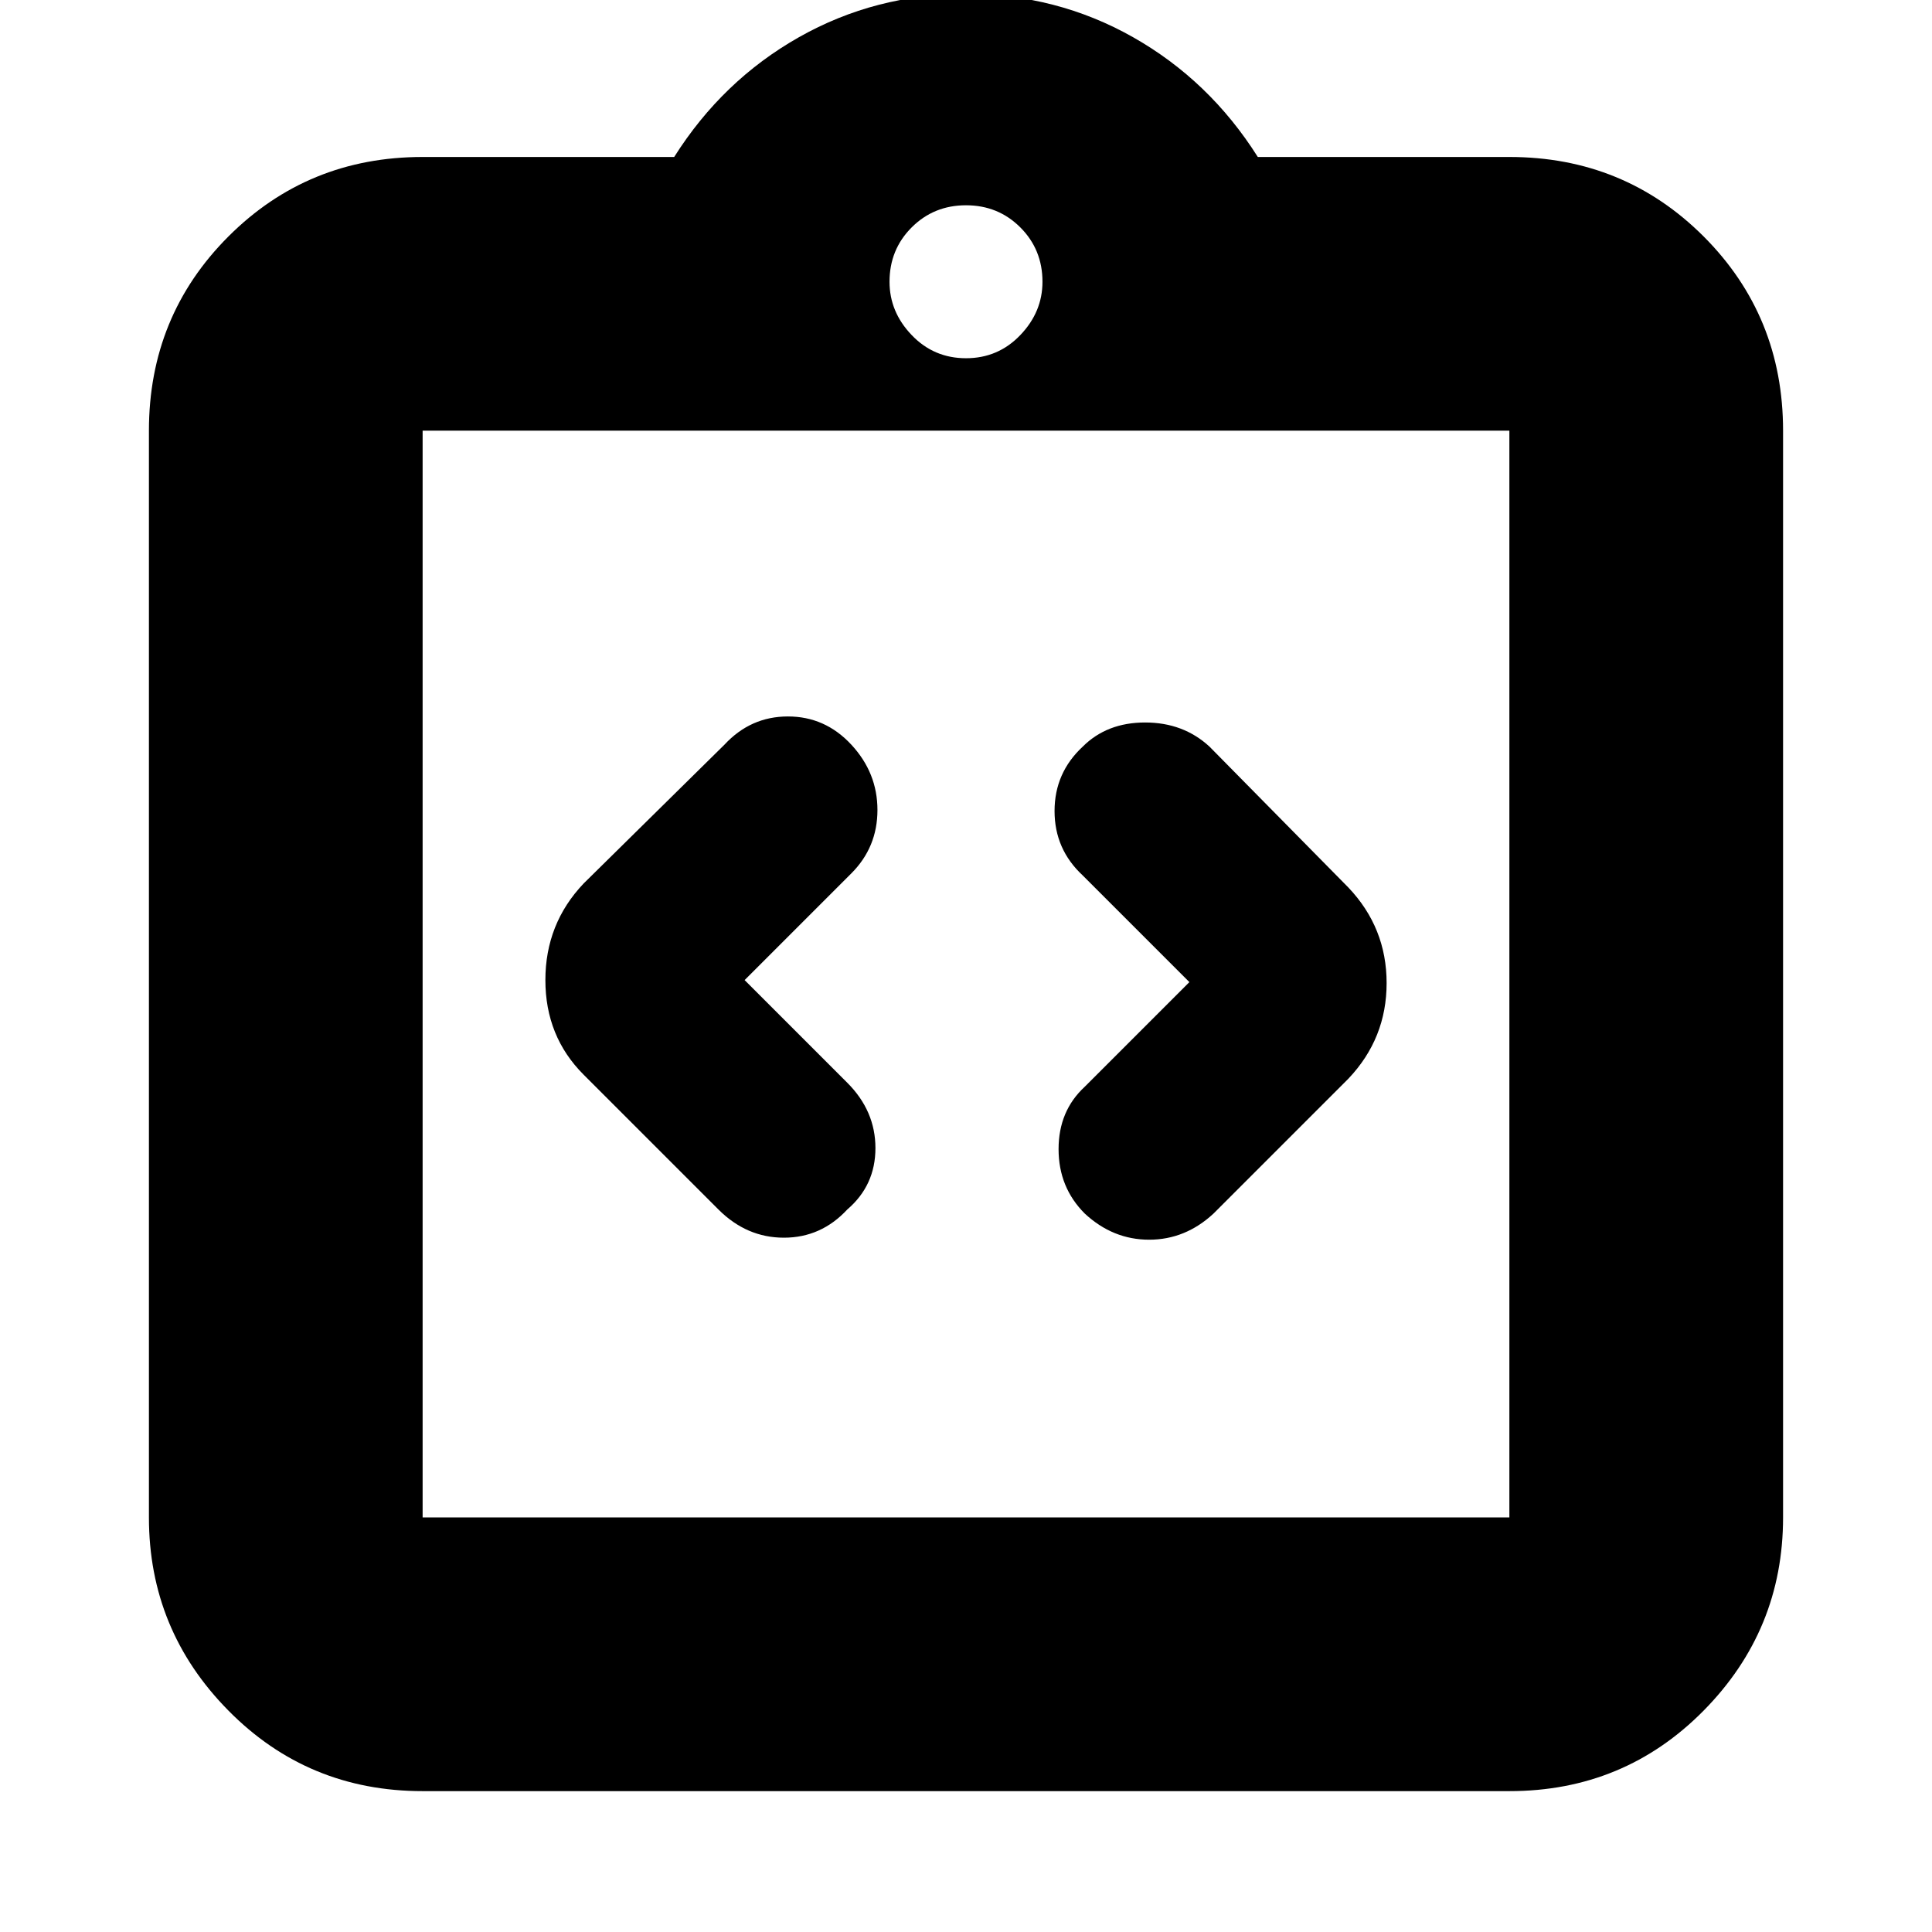 <svg xmlns="http://www.w3.org/2000/svg" height="24" width="24"><path d="M10.525 15.025q.35-.3.35-.763 0-.462-.35-.812L9.25 12.175l1.325-1.325q.325-.325.325-.788 0-.462-.325-.812-.325-.35-.787-.35-.463 0-.788.35l-1.75 1.725q-.475.5-.475 1.2t.475 1.175l1.675 1.675q.35.35.813.35.462 0 .787-.35Zm2.95.05q.35.325.8.325.45 0 .8-.325L16.75 13.4q.475-.5.475-1.188 0-.687-.475-1.187l-1.725-1.75q-.325-.3-.8-.3-.475 0-.775.3-.35.325-.35.8 0 .475.35.8l1.325 1.325-1.3 1.3q-.325.3-.325.775 0 .475.325.8ZM5.25 18.85h13.5V5.35H5.25v13.5Zm0-13.5v13.5-13.5Zm0 16.9q-1.425 0-2.412-1-.988-1-.988-2.4V5.35q0-1.425.988-2.413.987-.987 2.412-.987h3.125q.6-.95 1.55-1.488.95-.537 2.075-.537 1.125 0 2.075.537.95.538 1.55 1.488h3.125q1.425 0 2.413.987.987.988.987 2.413v13.5q0 1.4-.987 2.4-.988 1-2.413 1ZM12 4.45q.4 0 .675-.288.275-.287.275-.662 0-.4-.275-.675T12 2.55q-.4 0-.675.275t-.275.675q0 .375.275.662.275.288.675.288Z"/></svg>